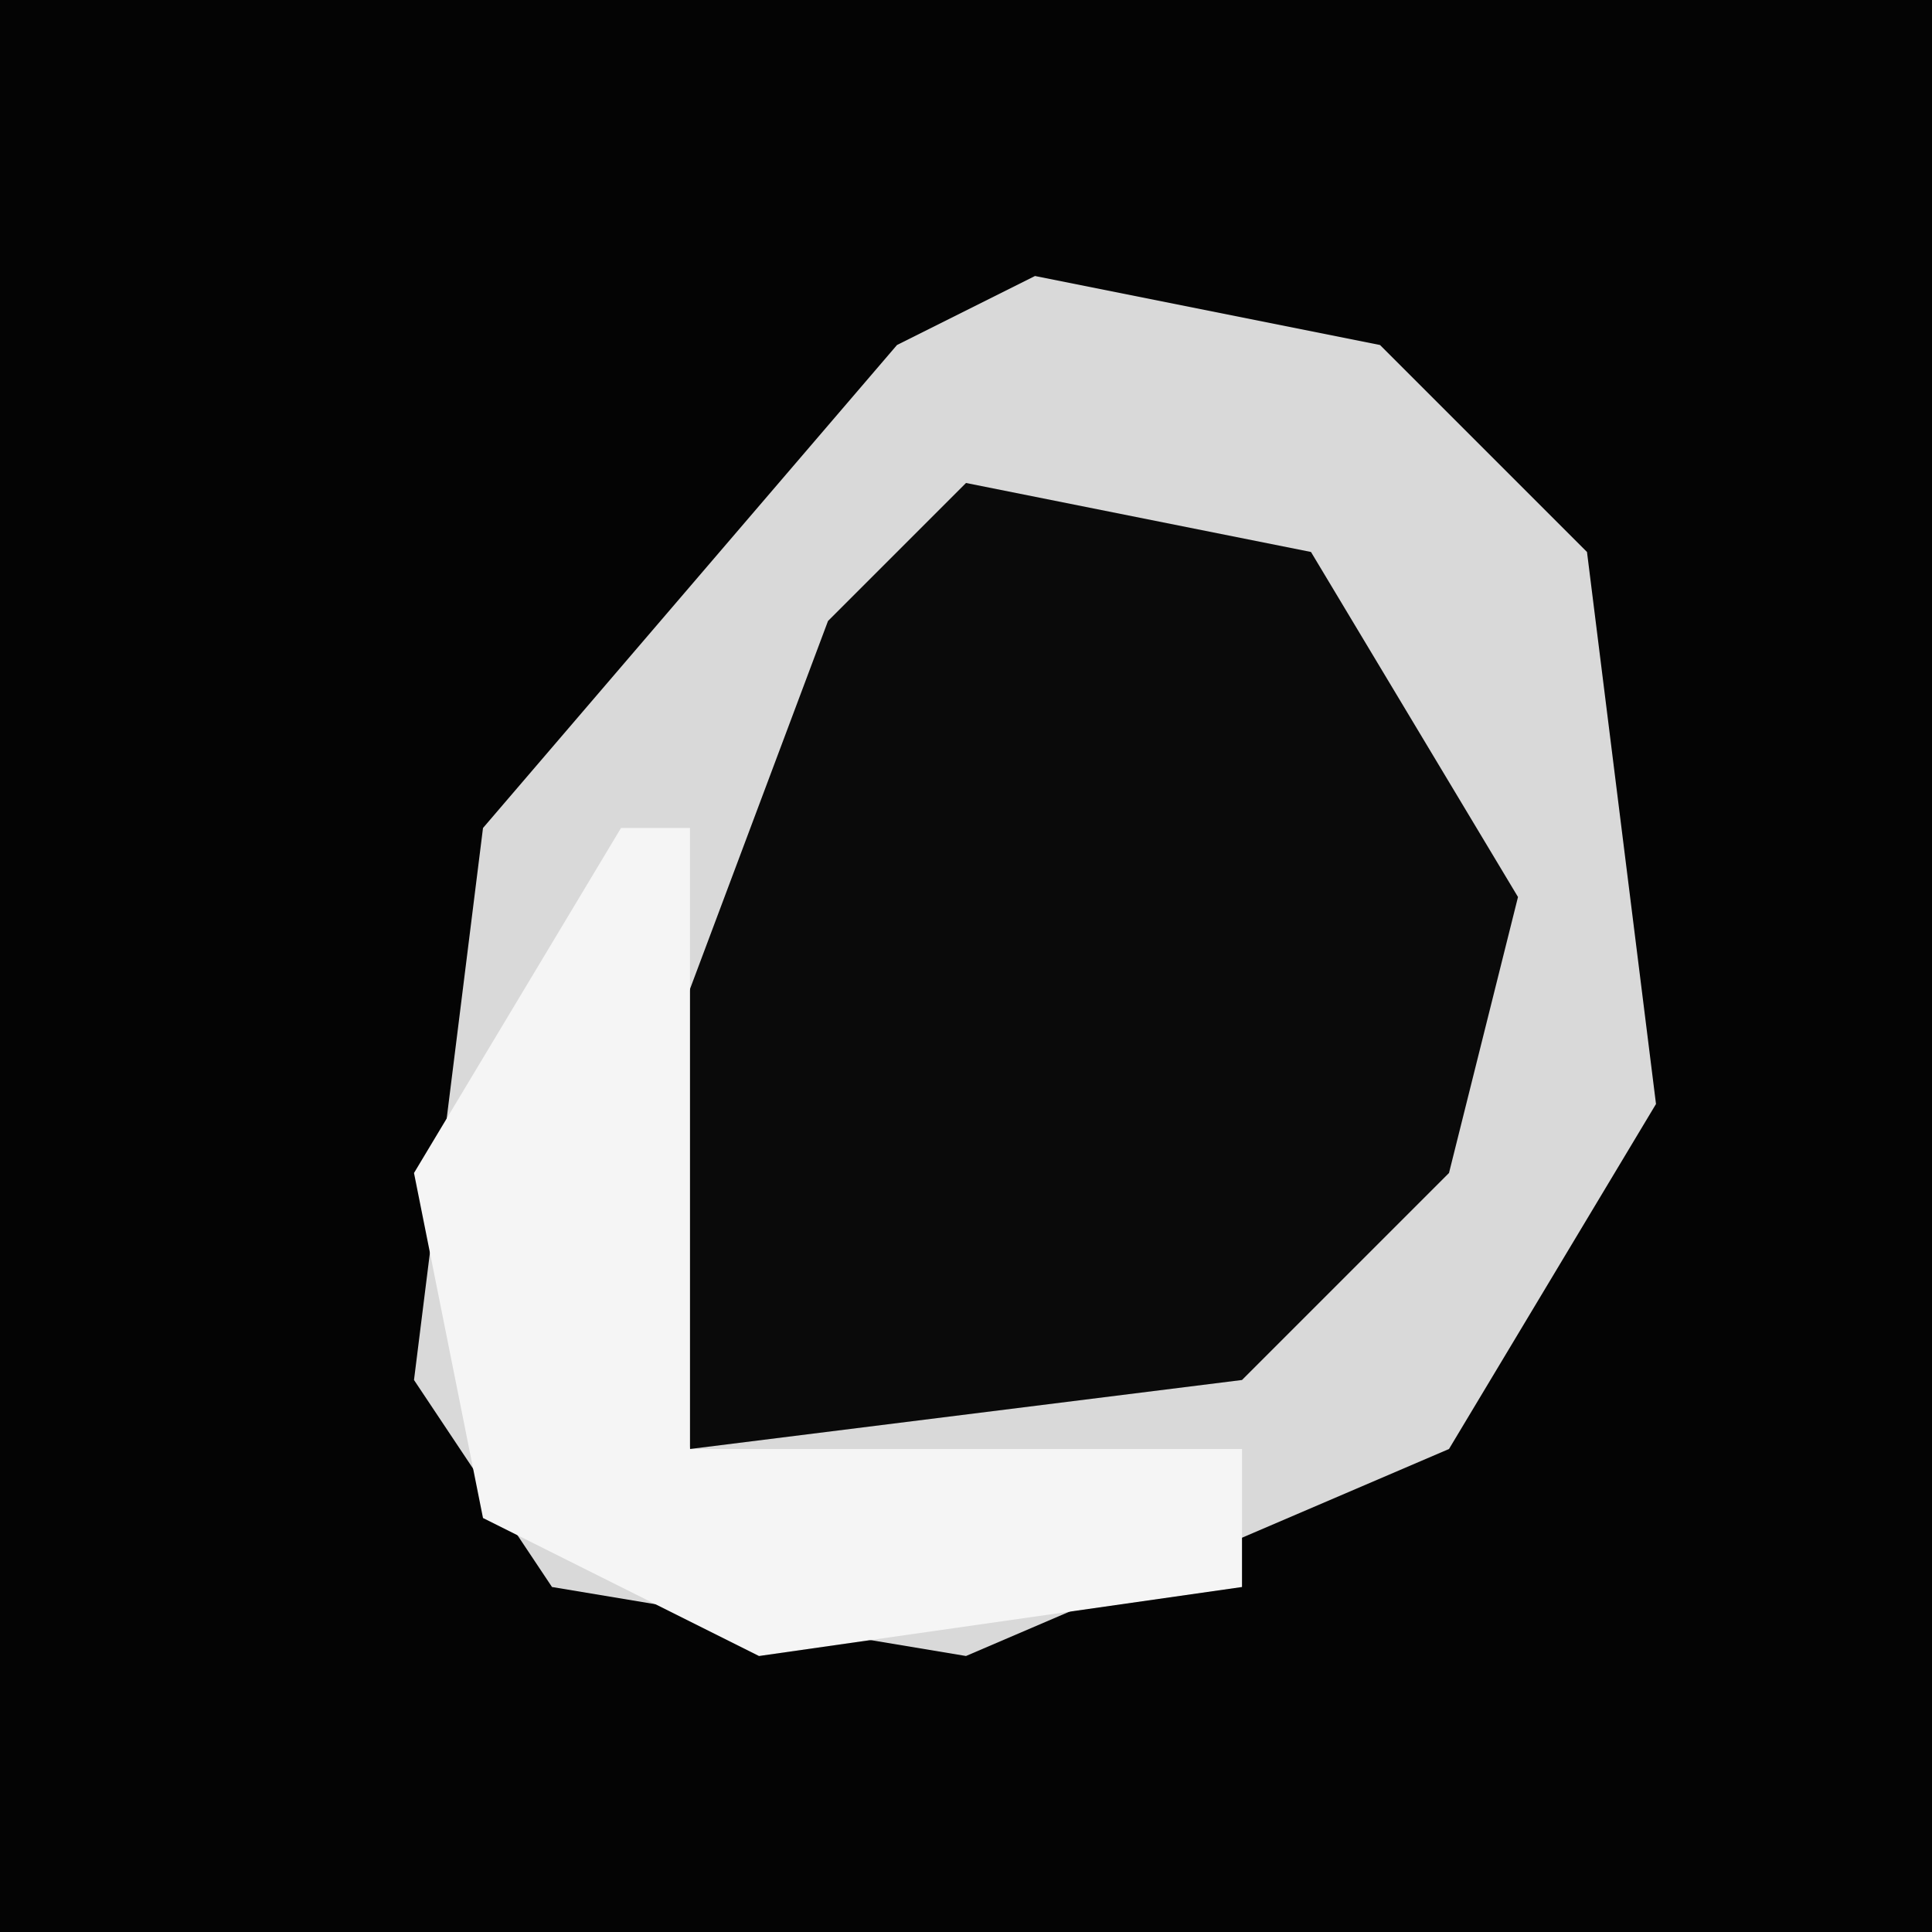 <?xml version="1.0" encoding="UTF-8"?>
<svg version="1.1" xmlns="http://www.w3.org/2000/svg" width="28" height="28">
<path d="M0,0 L28,0 L28,28 L0,28 Z " fill="#040404" transform="translate(0,0)"/>
<path d="M0,0 L5,1 L8,4 L9,12 L6,17 L-1,20 L-7,19 L-9,16 L-8,8 L-2,1 Z " fill="#D9D9D9" transform="translate(15,4)"/>
<path d="M0,0 L5,1 L8,6 L7,10 L4,13 L-4,14 L-5,10 L-2,2 Z " fill="#0A0A0A" transform="translate(14,7)"/>
<path d="M0,0 L1,0 L1,9 L9,9 L9,11 L2,12 L-2,10 L-3,5 Z " fill="#F5F5F5" transform="translate(9,12)"/>
</svg>
